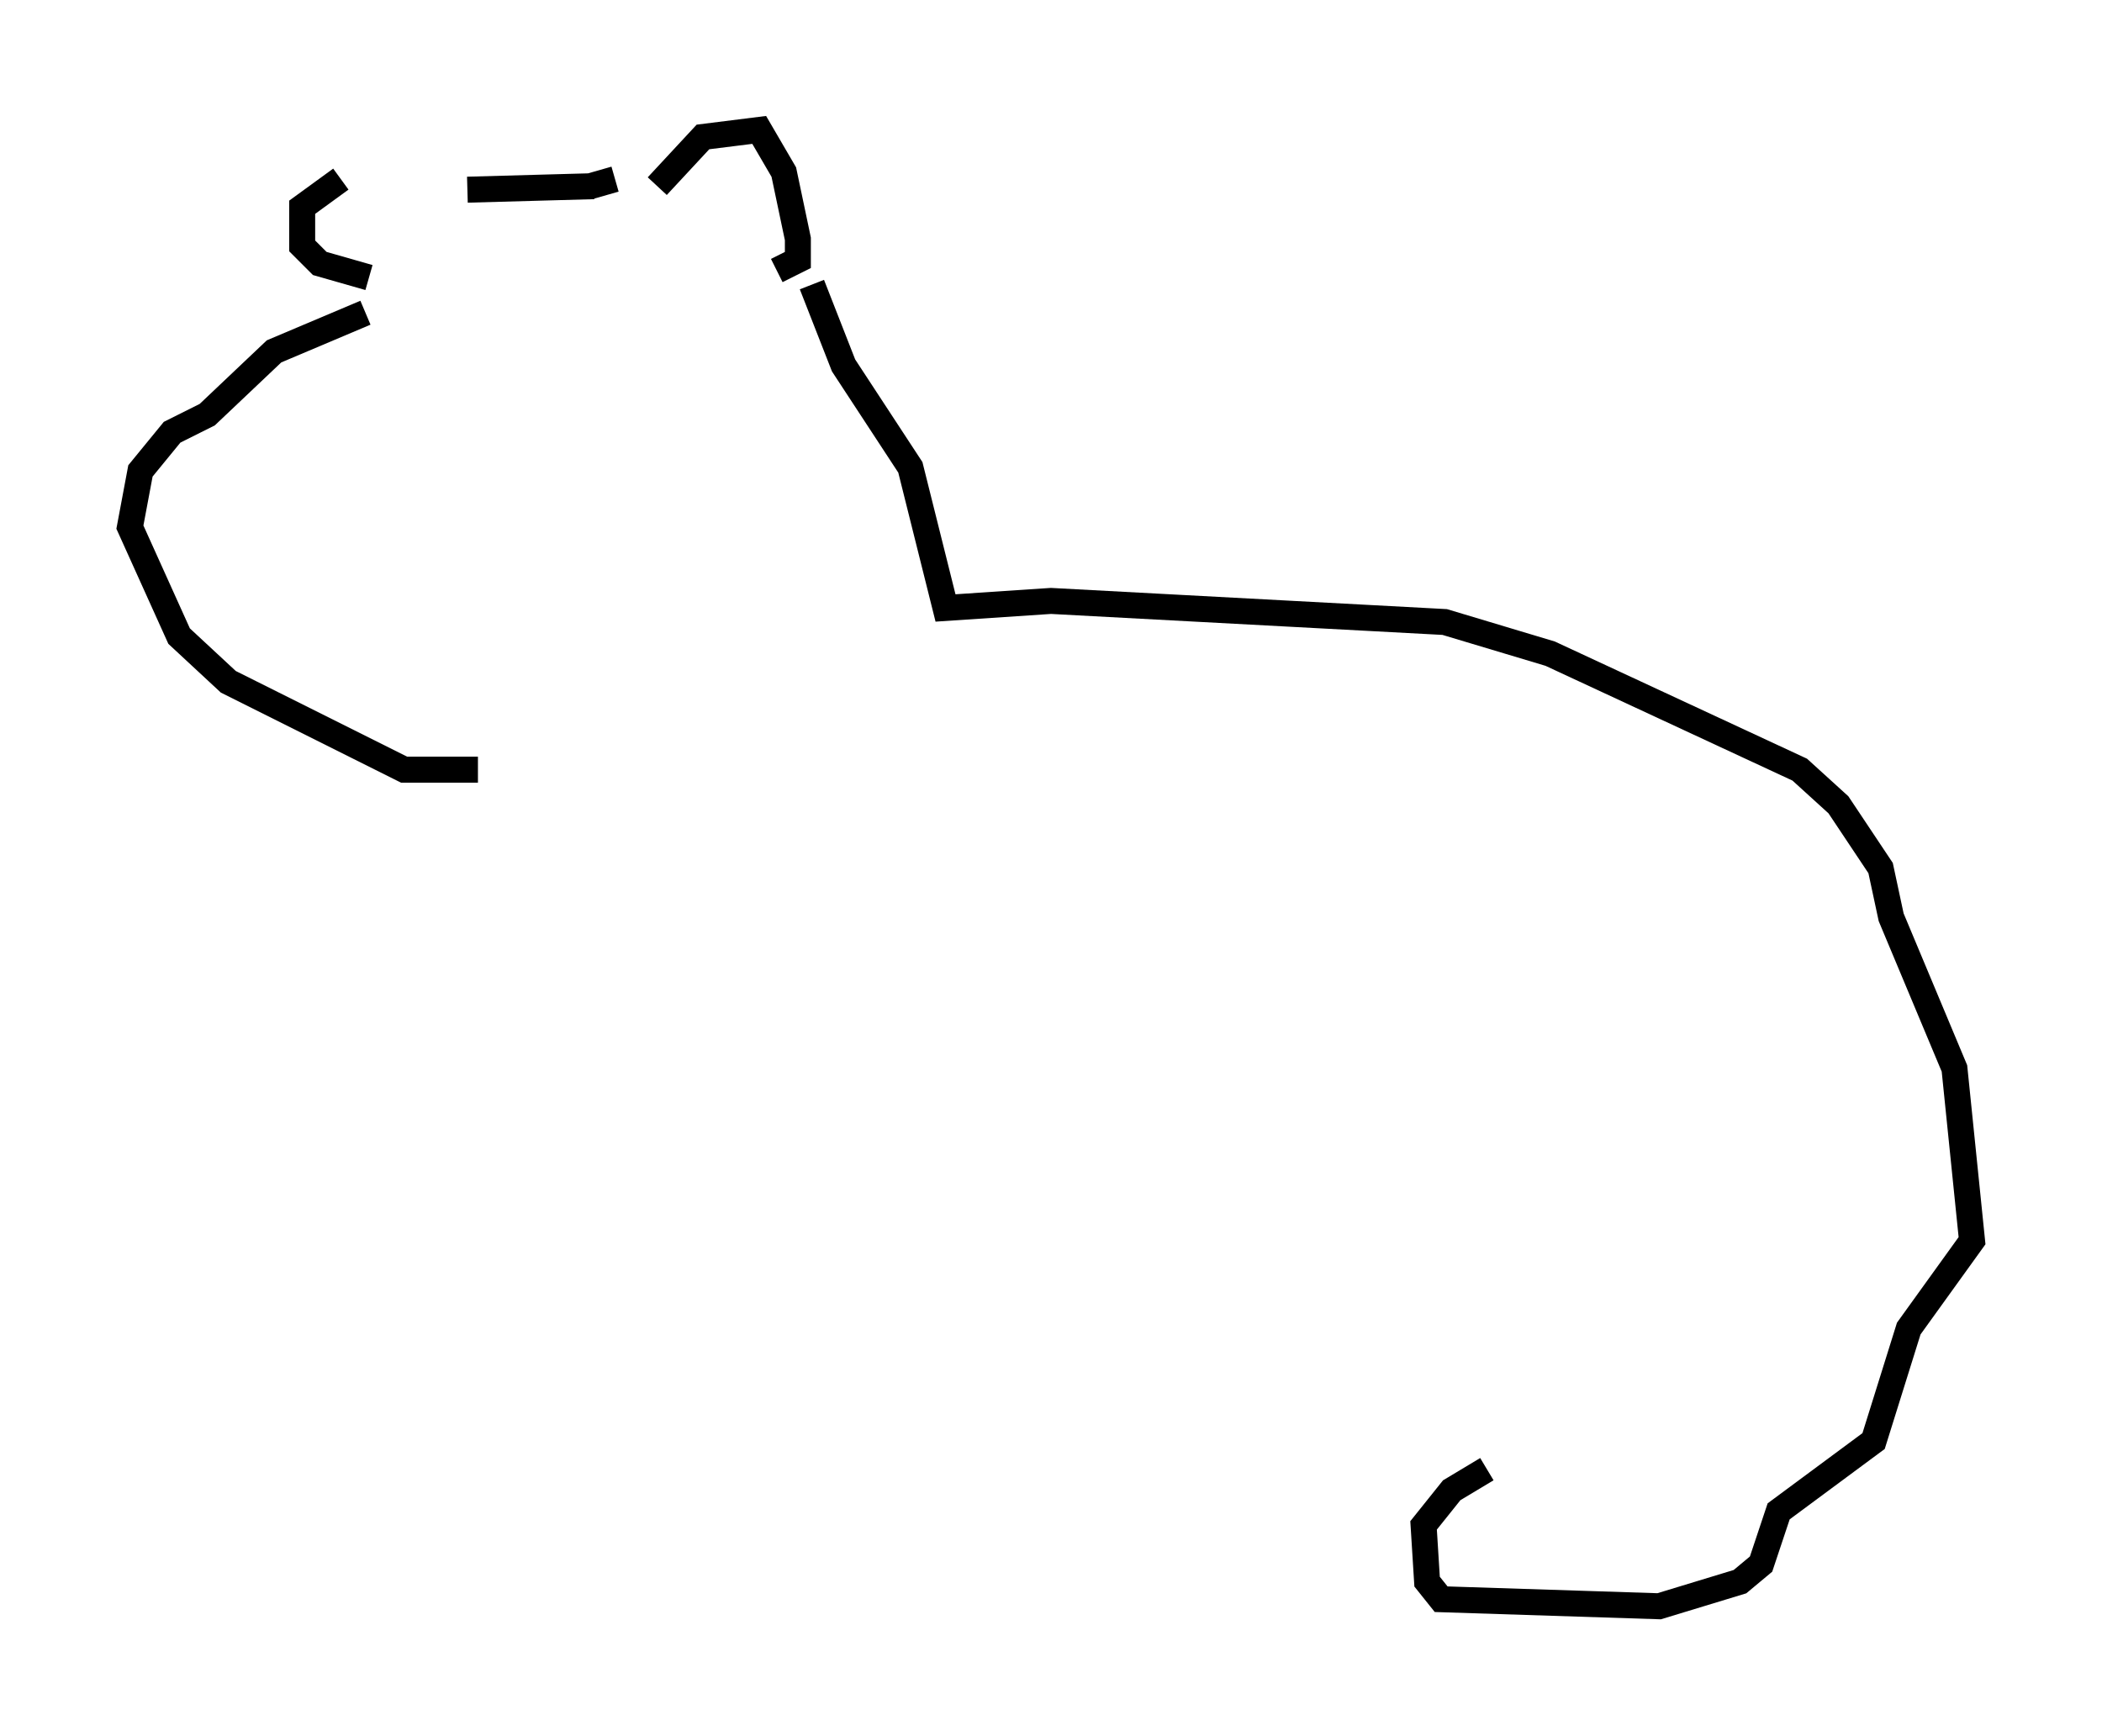 <?xml version="1.0" encoding="utf-8" ?>
<svg baseProfile="full" height="66.833" version="1.1" width="80.906" xmlns="http://www.w3.org/2000/svg" xmlns:ev="http://www.w3.org/2001/xml-events" xmlns:xlink="http://www.w3.org/1999/xlink"><defs /><rect fill="white" height="66.833" width="80.906" x="0" y="0" /><path d="M17.314, 7.436 m-4.195, -0.541 l-1.488, 1.083 0.0, 1.488 l0.677, 0.677 1.894, 0.541 m11.096, -3.518 l1.759, -1.894 2.165, -0.271 l0.947, 1.624 0.541, 2.571 l0.0, 0.812 -0.812, 0.406 m-11.908, -3.112 l4.871, -0.135 m-0.135, 0.0 l0.947, -0.271 m-9.607, 5.142 l-3.518, 1.488 -2.571, 2.436 l-1.353, 0.677 -1.218, 1.488 l-0.406, 2.165 1.894, 4.195 l1.894, 1.759 6.766, 3.383 l2.842, 0.0 m12.855, -18.674 l1.218, 3.112 2.571, 3.924 l1.353, 5.413 4.059, -0.271 l15.155, 0.812 4.059, 1.218 l9.607, 4.465 1.488, 1.353 l1.624, 2.436 0.406, 1.894 l2.436, 5.819 0.677, 6.631 l-2.436, 3.383 -1.353, 4.33 l-3.654, 2.706 -0.677, 2.03 l-0.812, 0.677 -3.112, 0.947 l-8.39, -0.271 -0.541, -0.677 l-0.135, -2.165 1.083, -1.353 l1.353, -0.812 " fill="none" stroke="black" stroke-width="1" /></svg>